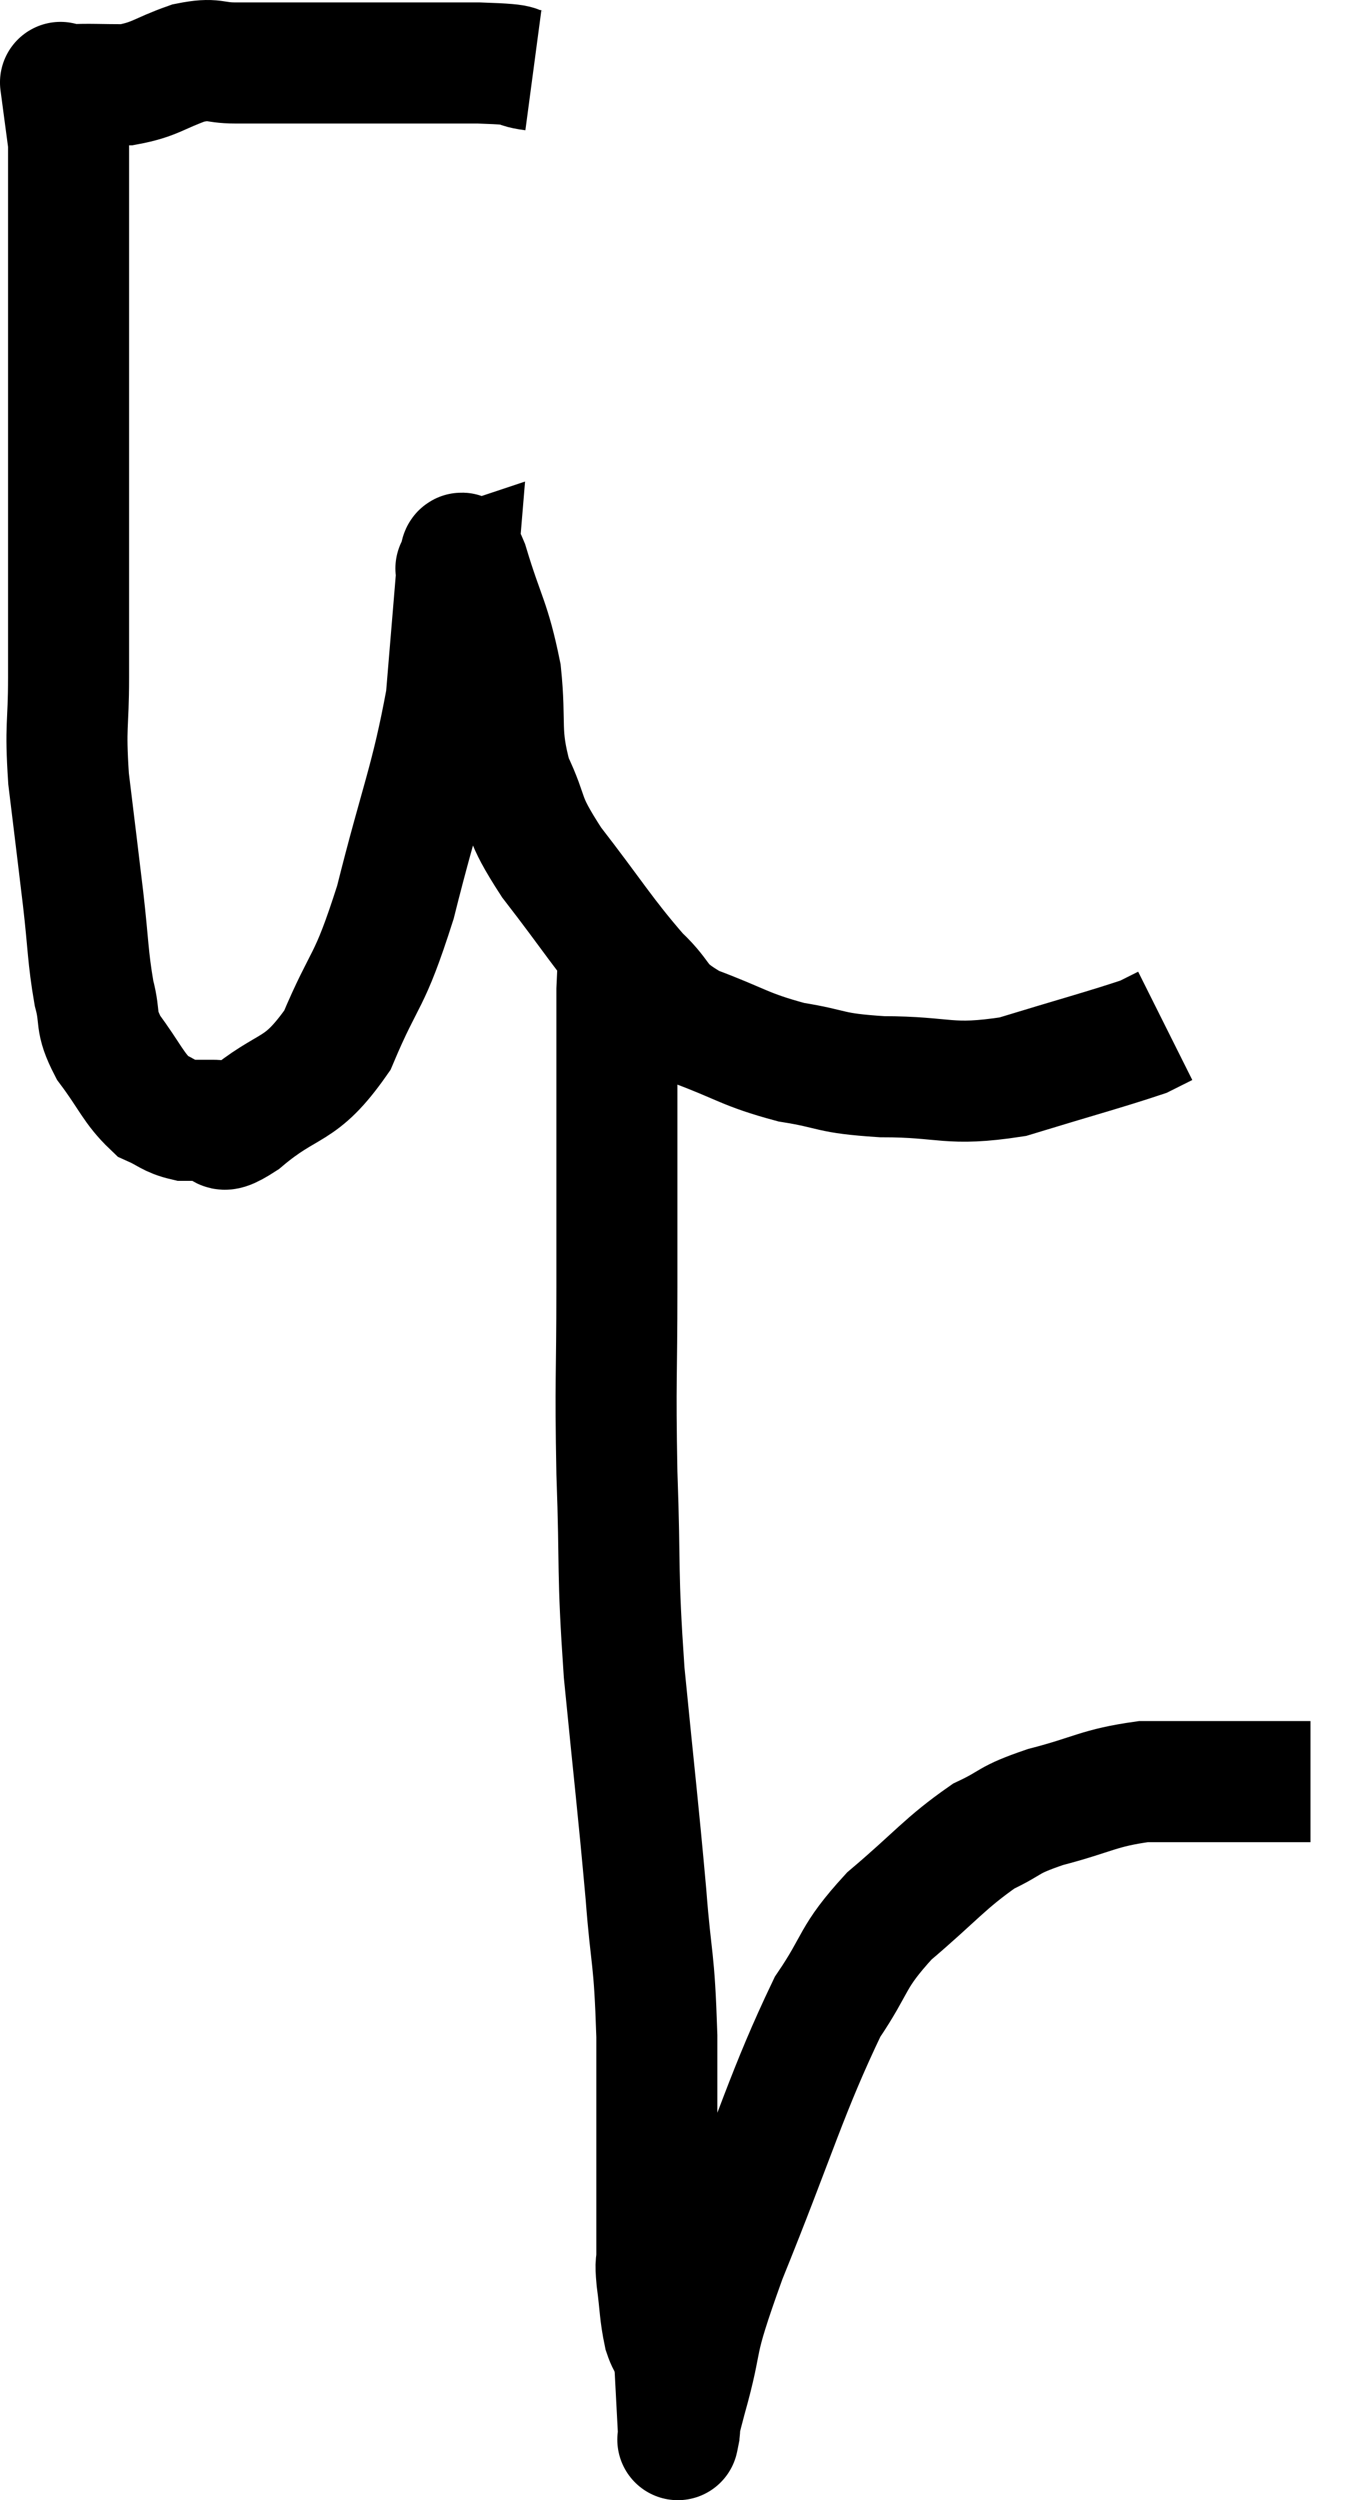 <svg xmlns="http://www.w3.org/2000/svg" viewBox="8.287 4.66 22.653 41.287" width="22.653" height="41.287"><path d="M 17.1 5.82 C 16.65 5.76, 17.115 5.73, 16.2 5.7 C 14.82 5.7, 14.445 5.7, 13.44 5.7 C 12.81 5.7, 12.69 5.7, 12.18 5.7 C 11.79 5.7, 11.85 5.61, 11.4 5.7 C 10.89 5.88, 10.86 5.97, 10.38 6.06 C 9.93 6.06, 9.75 6.045, 9.48 6.06 C 9.39 6.09, 9.345 6.105, 9.3 6.12 C 9.3 6.12, 9.3 6.12, 9.3 6.12 C 9.3 6.12, 9.27 5.895, 9.3 6.12 C 9.36 6.57, 9.39 6.015, 9.42 7.02 C 9.42 8.58, 9.42 8.745, 9.42 10.14 C 9.42 11.37, 9.42 11.49, 9.42 12.6 C 9.42 13.59, 9.42 13.77, 9.42 14.58 C 9.42 15.21, 9.42 15.105, 9.42 15.84 C 9.42 16.68, 9.36 16.605, 9.42 17.52 C 9.54 18.51, 9.555 18.615, 9.66 19.5 C 9.75 20.28, 9.735 20.445, 9.84 21.06 C 9.96 21.51, 9.84 21.495, 10.08 21.96 C 10.44 22.44, 10.485 22.62, 10.8 22.92 C 11.07 23.04, 11.085 23.1, 11.34 23.16 C 11.58 23.16, 11.58 23.16, 11.82 23.16 C 12.06 23.16, 11.79 23.49, 12.3 23.16 C 13.08 22.5, 13.23 22.74, 13.86 21.84 C 14.34 20.7, 14.37 20.97, 14.82 19.56 C 15.24 17.88, 15.405 17.58, 15.66 16.2 C 15.75 15.12, 15.795 14.58, 15.84 14.04 C 15.84 14.04, 15.795 14.055, 15.84 14.04 C 15.93 14.01, 15.84 13.545, 16.02 13.98 C 16.29 14.88, 16.38 14.895, 16.56 15.78 C 16.65 16.65, 16.53 16.74, 16.74 17.52 C 17.07 18.21, 16.875 18.09, 17.4 18.9 C 18.12 19.83, 18.255 20.085, 18.84 20.76 C 19.29 21.18, 19.11 21.24, 19.74 21.6 C 20.55 21.9, 20.58 21.99, 21.36 22.2 C 22.11 22.32, 21.945 22.38, 22.86 22.44 C 23.94 22.44, 23.94 22.605, 25.02 22.44 C 26.1 22.11, 26.55 21.99, 27.18 21.78 C 27.36 21.69, 27.45 21.645, 27.54 21.6 C 27.54 21.6, 27.54 21.6, 27.54 21.6 L 27.54 21.6" fill="none" stroke="black" stroke-width="2"></path><path d="M 18.6 20.34 C 18.54 20.67, 18.51 20.205, 18.48 21 C 18.48 22.26, 18.48 22.29, 18.48 23.52 C 18.48 24.72, 18.48 24.555, 18.48 25.92 C 18.48 27.45, 18.45 27.39, 18.48 28.98 C 18.54 30.63, 18.48 30.54, 18.6 32.28 C 18.78 34.11, 18.825 34.44, 18.96 35.94 C 19.05 37.11, 19.095 36.9, 19.14 38.28 C 19.14 39.87, 19.14 40.56, 19.14 41.46 C 19.14 41.67, 19.14 41.67, 19.14 41.88 C 19.14 42.09, 19.11 41.97, 19.14 42.3 C 19.2 42.75, 19.185 42.84, 19.26 43.2 C 19.35 43.47, 19.38 43.32, 19.44 43.74 C 19.47 44.31, 19.485 44.595, 19.5 44.88 C 19.5 44.88, 19.47 45.03, 19.5 44.88 C 19.56 44.58, 19.425 45.015, 19.62 44.28 C 19.95 43.11, 19.695 43.56, 20.28 41.94 C 21.12 39.87, 21.285 39.21, 21.96 37.8 C 22.47 37.05, 22.335 37.005, 22.98 36.3 C 23.76 35.64, 23.895 35.43, 24.54 34.98 C 25.05 34.74, 24.9 34.725, 25.56 34.5 C 26.37 34.29, 26.43 34.185, 27.18 34.08 C 27.87 34.08, 28.005 34.08, 28.56 34.08 C 28.98 34.08, 29.055 34.08, 29.4 34.08 C 29.67 34.08, 29.805 34.08, 29.94 34.08 L 29.94 34.08" fill="none" stroke="black" stroke-width="2"></path></svg>